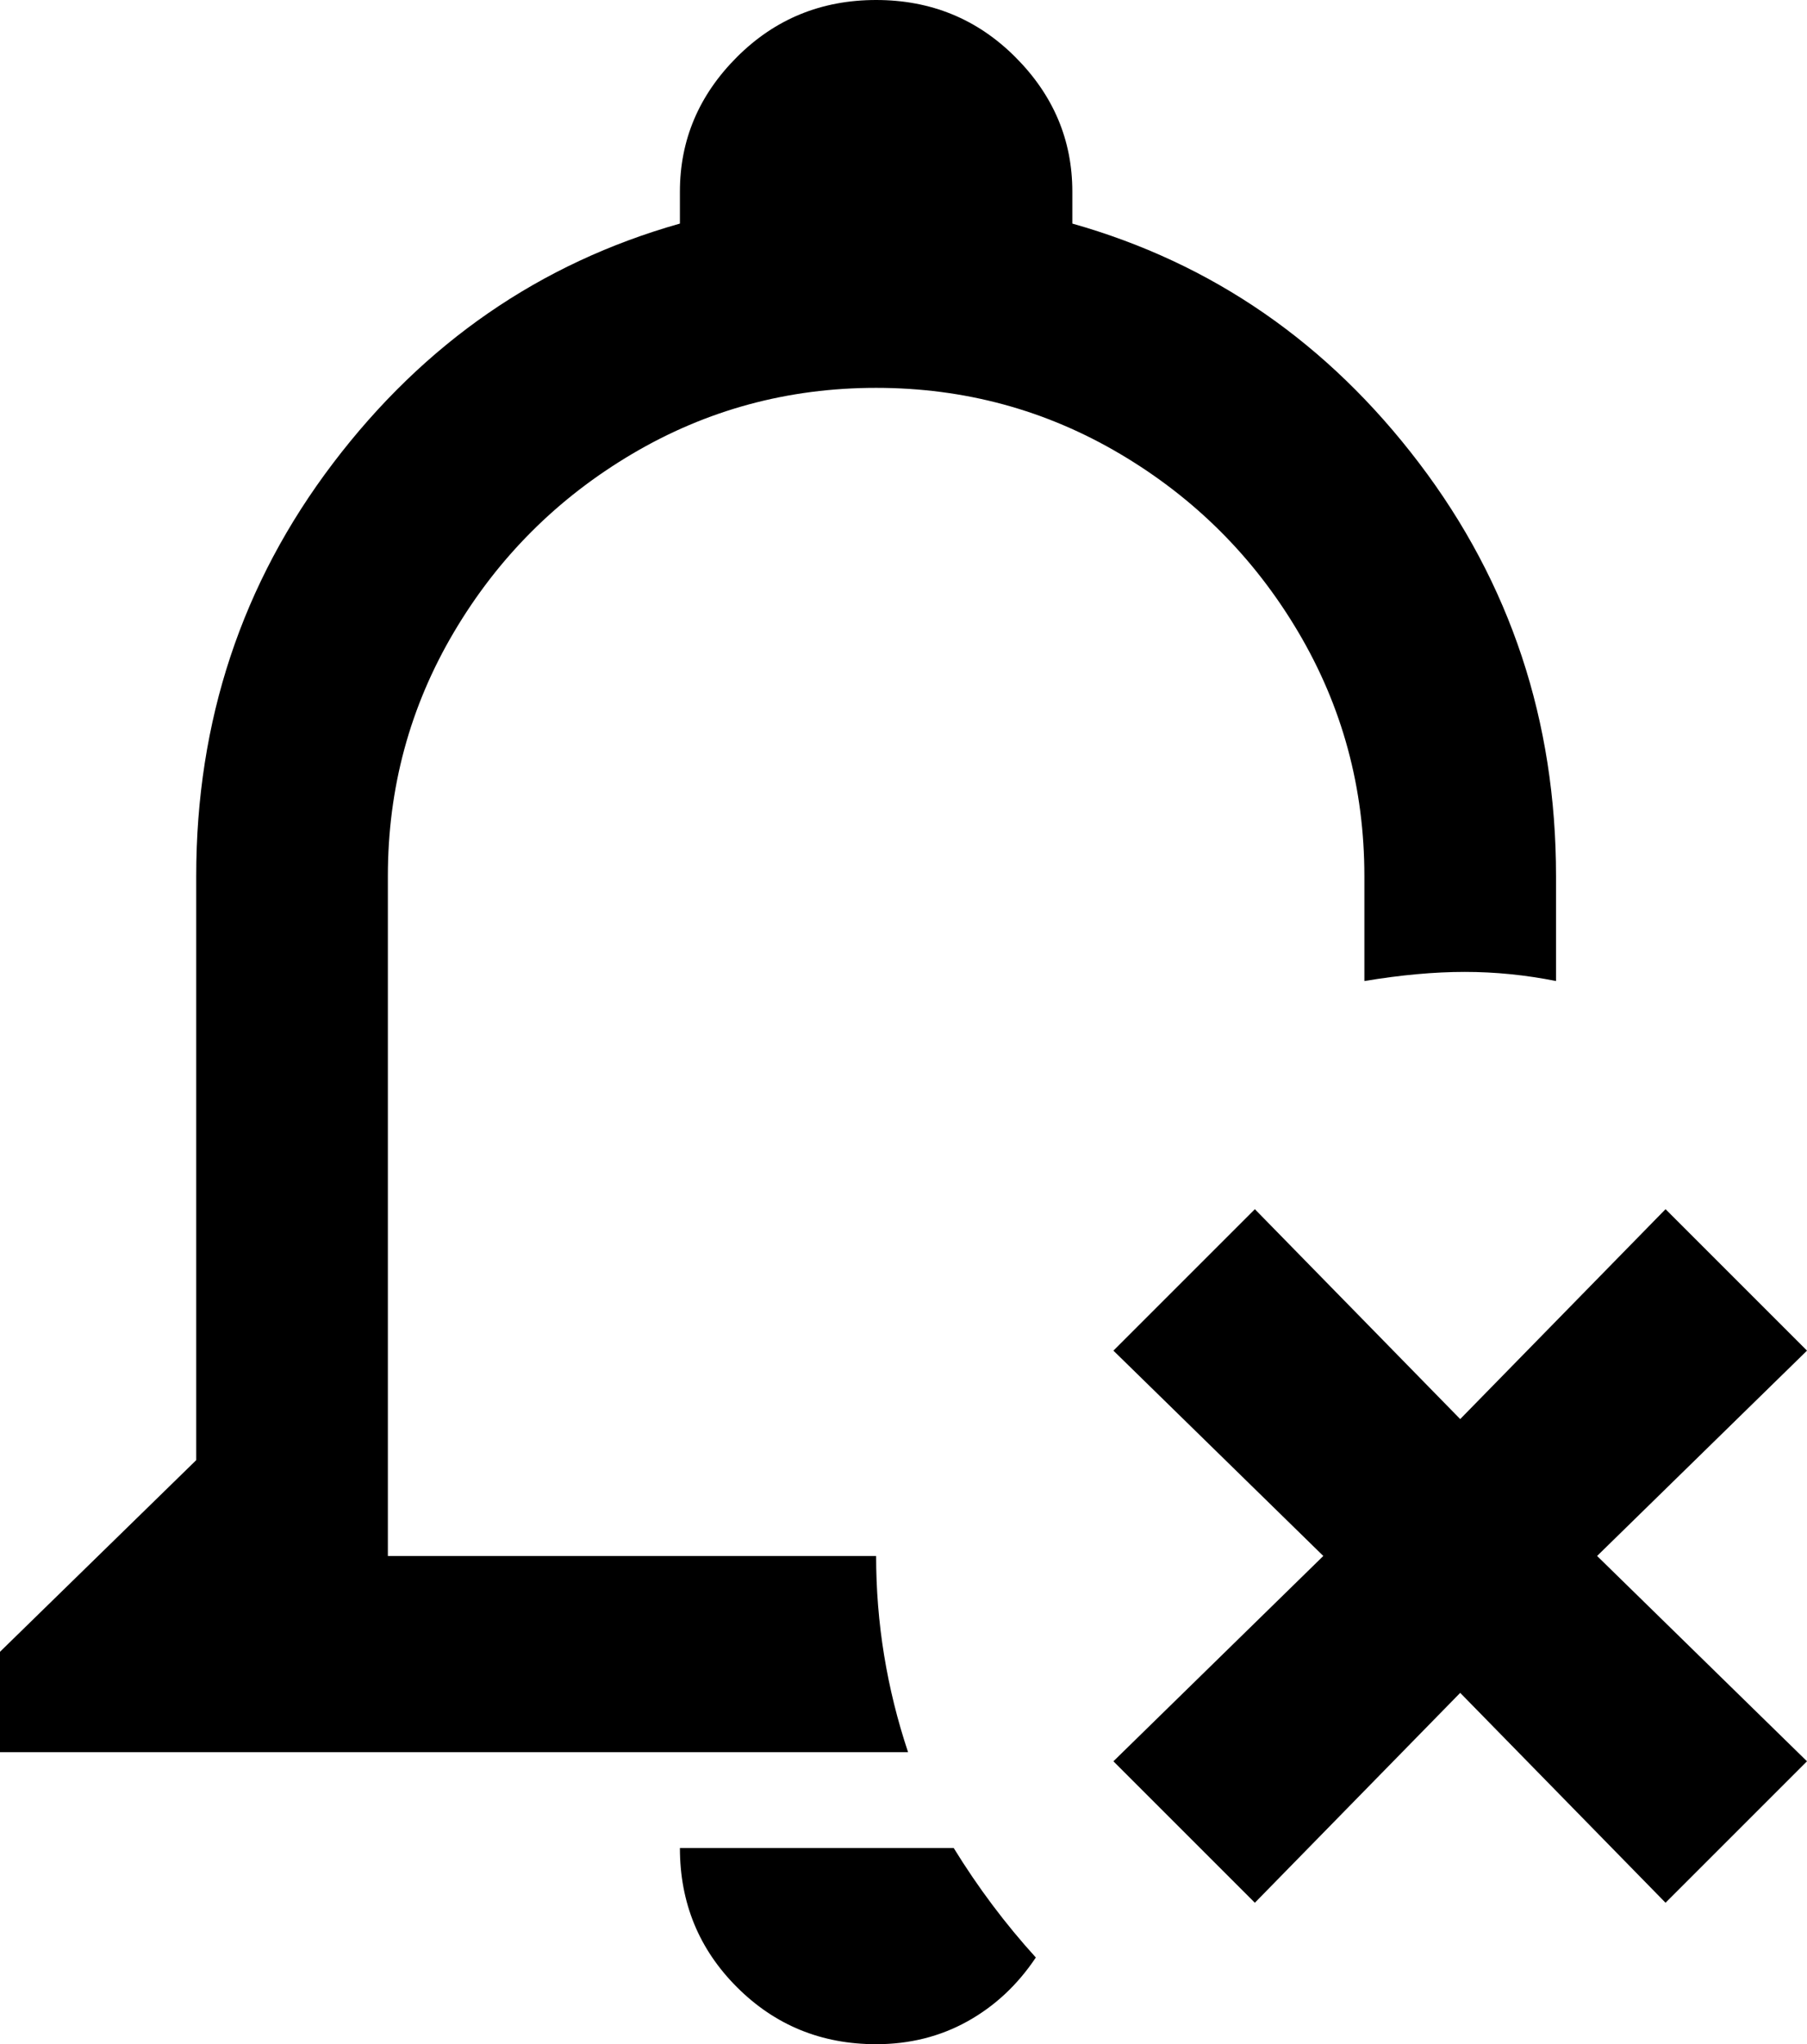 <svg xmlns="http://www.w3.org/2000/svg" viewBox="64 -43 396 448">
      <g transform="scale(1 -1) translate(0 -362)">
        <path d="M429 140 384 94 339 140 308 109 354 64 308 19 339 -12 384 34 429 -12 460 19 414 64 460 109ZM256 405Q238 405 225.5 392.5Q213 380 213 363V356Q167 343 137.0 303.5Q107 264 107 213V85L64 43V21H263Q256 42 256 64H149V213Q149 242 163.5 266.5Q178 291 202.5 305.5Q227 320 256.0 320.0Q285 320 309.5 305.5Q334 291 348.5 266.5Q363 242 363 213V190Q375 192 385.0 192.0Q395 192 405 190V213Q405 264 375.0 303.5Q345 343 299 356V363Q299 380 286.5 392.5Q274 405 256 405ZM213 0Q213 -18 225.5 -30.5Q238 -43 256 -43Q267 -43 276.0 -38.0Q285 -33 291 -24Q281 -13 273 0Z" />
      </g>
    </svg>